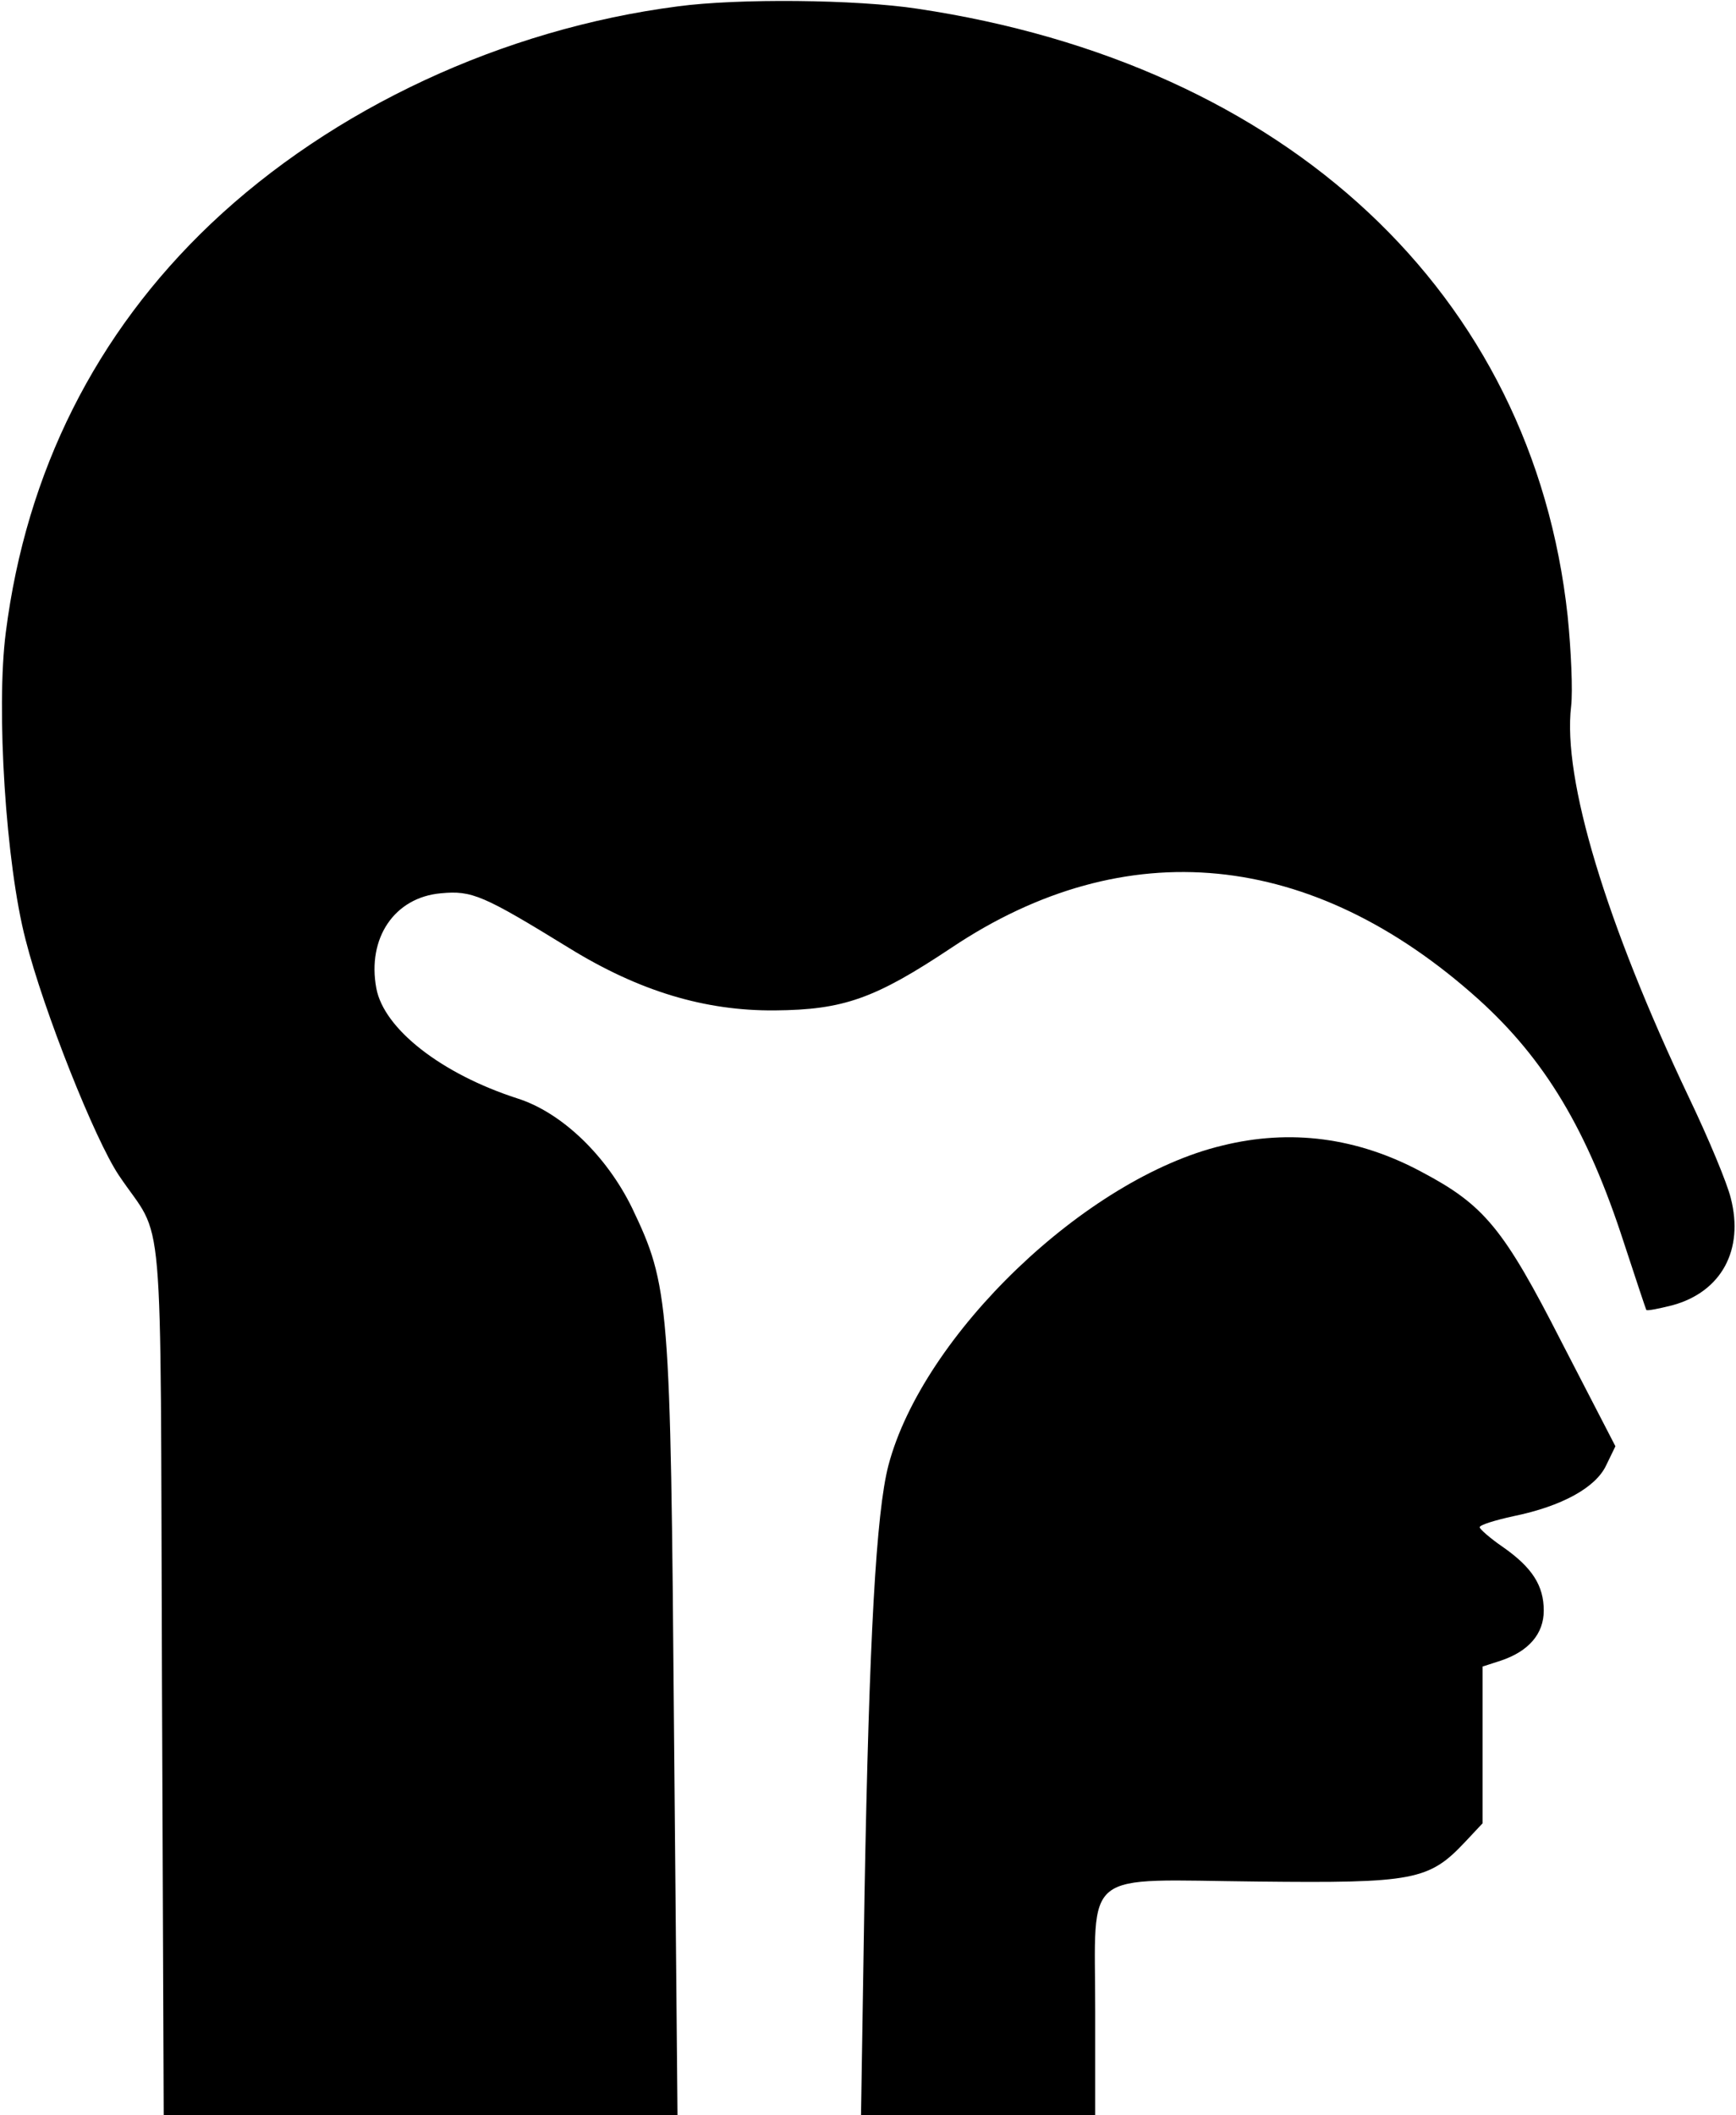 <svg version="1.0" xmlns="http://www.w3.org/2000/svg"
 width="298pt" height="363pt" viewBox="0 0 298 363"
 preserveAspectRatio="xMidYMid meet">

<g transform="translate(0,363) scale(0.1,-0.1)" stroke="none">
<path d="M1163 3619 c-300 -39 -592 -175 -801 -373 -198 -188 -317 -426 -352
-701 -17 -131 0 -398 34 -528 31 -122 119 -343 160 -404 79 -118 71 -18 74
-860 l3 -753 441 0 441 0 -6 662 c-6 737 -8 761 -72 895 -44 90 -121 164 -197
188 -130 42 -229 119 -242 189 -16 86 31 156 111 163 53 5 72 -3 220 -94 120
-74 233 -108 353 -107 118 1 172 20 304 108 298 199 618 168 904 -89 114 -103
187 -224 250 -419 20 -61 37 -112 38 -114 1 -2 21 2 45 8 84 23 123 95 100
184 -6 25 -38 102 -72 173 -142 299 -217 546 -202 671 3 26 0 96 -6 155 -60
553 -481 947 -1116 1042 -105 16 -308 18 -412 4z"/>
<path d="M2098 1664 c-234 -56 -514 -325 -573 -549 -21 -81 -33 -294 -41 -737
l-6 -378 201 0 201 0 0 179 c0 247 -27 225 278 222 269 -3 295 2 357 68 l30
32 0 135 0 134 31 10 c48 16 74 46 74 86 0 43 -20 74 -70 109 -22 15 -40 31
-40 34 0 4 26 12 58 19 83 17 141 49 159 87 l16 33 -92 178 c-100 196 -133
236 -241 293 -110 59 -225 74 -342 45z"/>
</g>
</svg>
